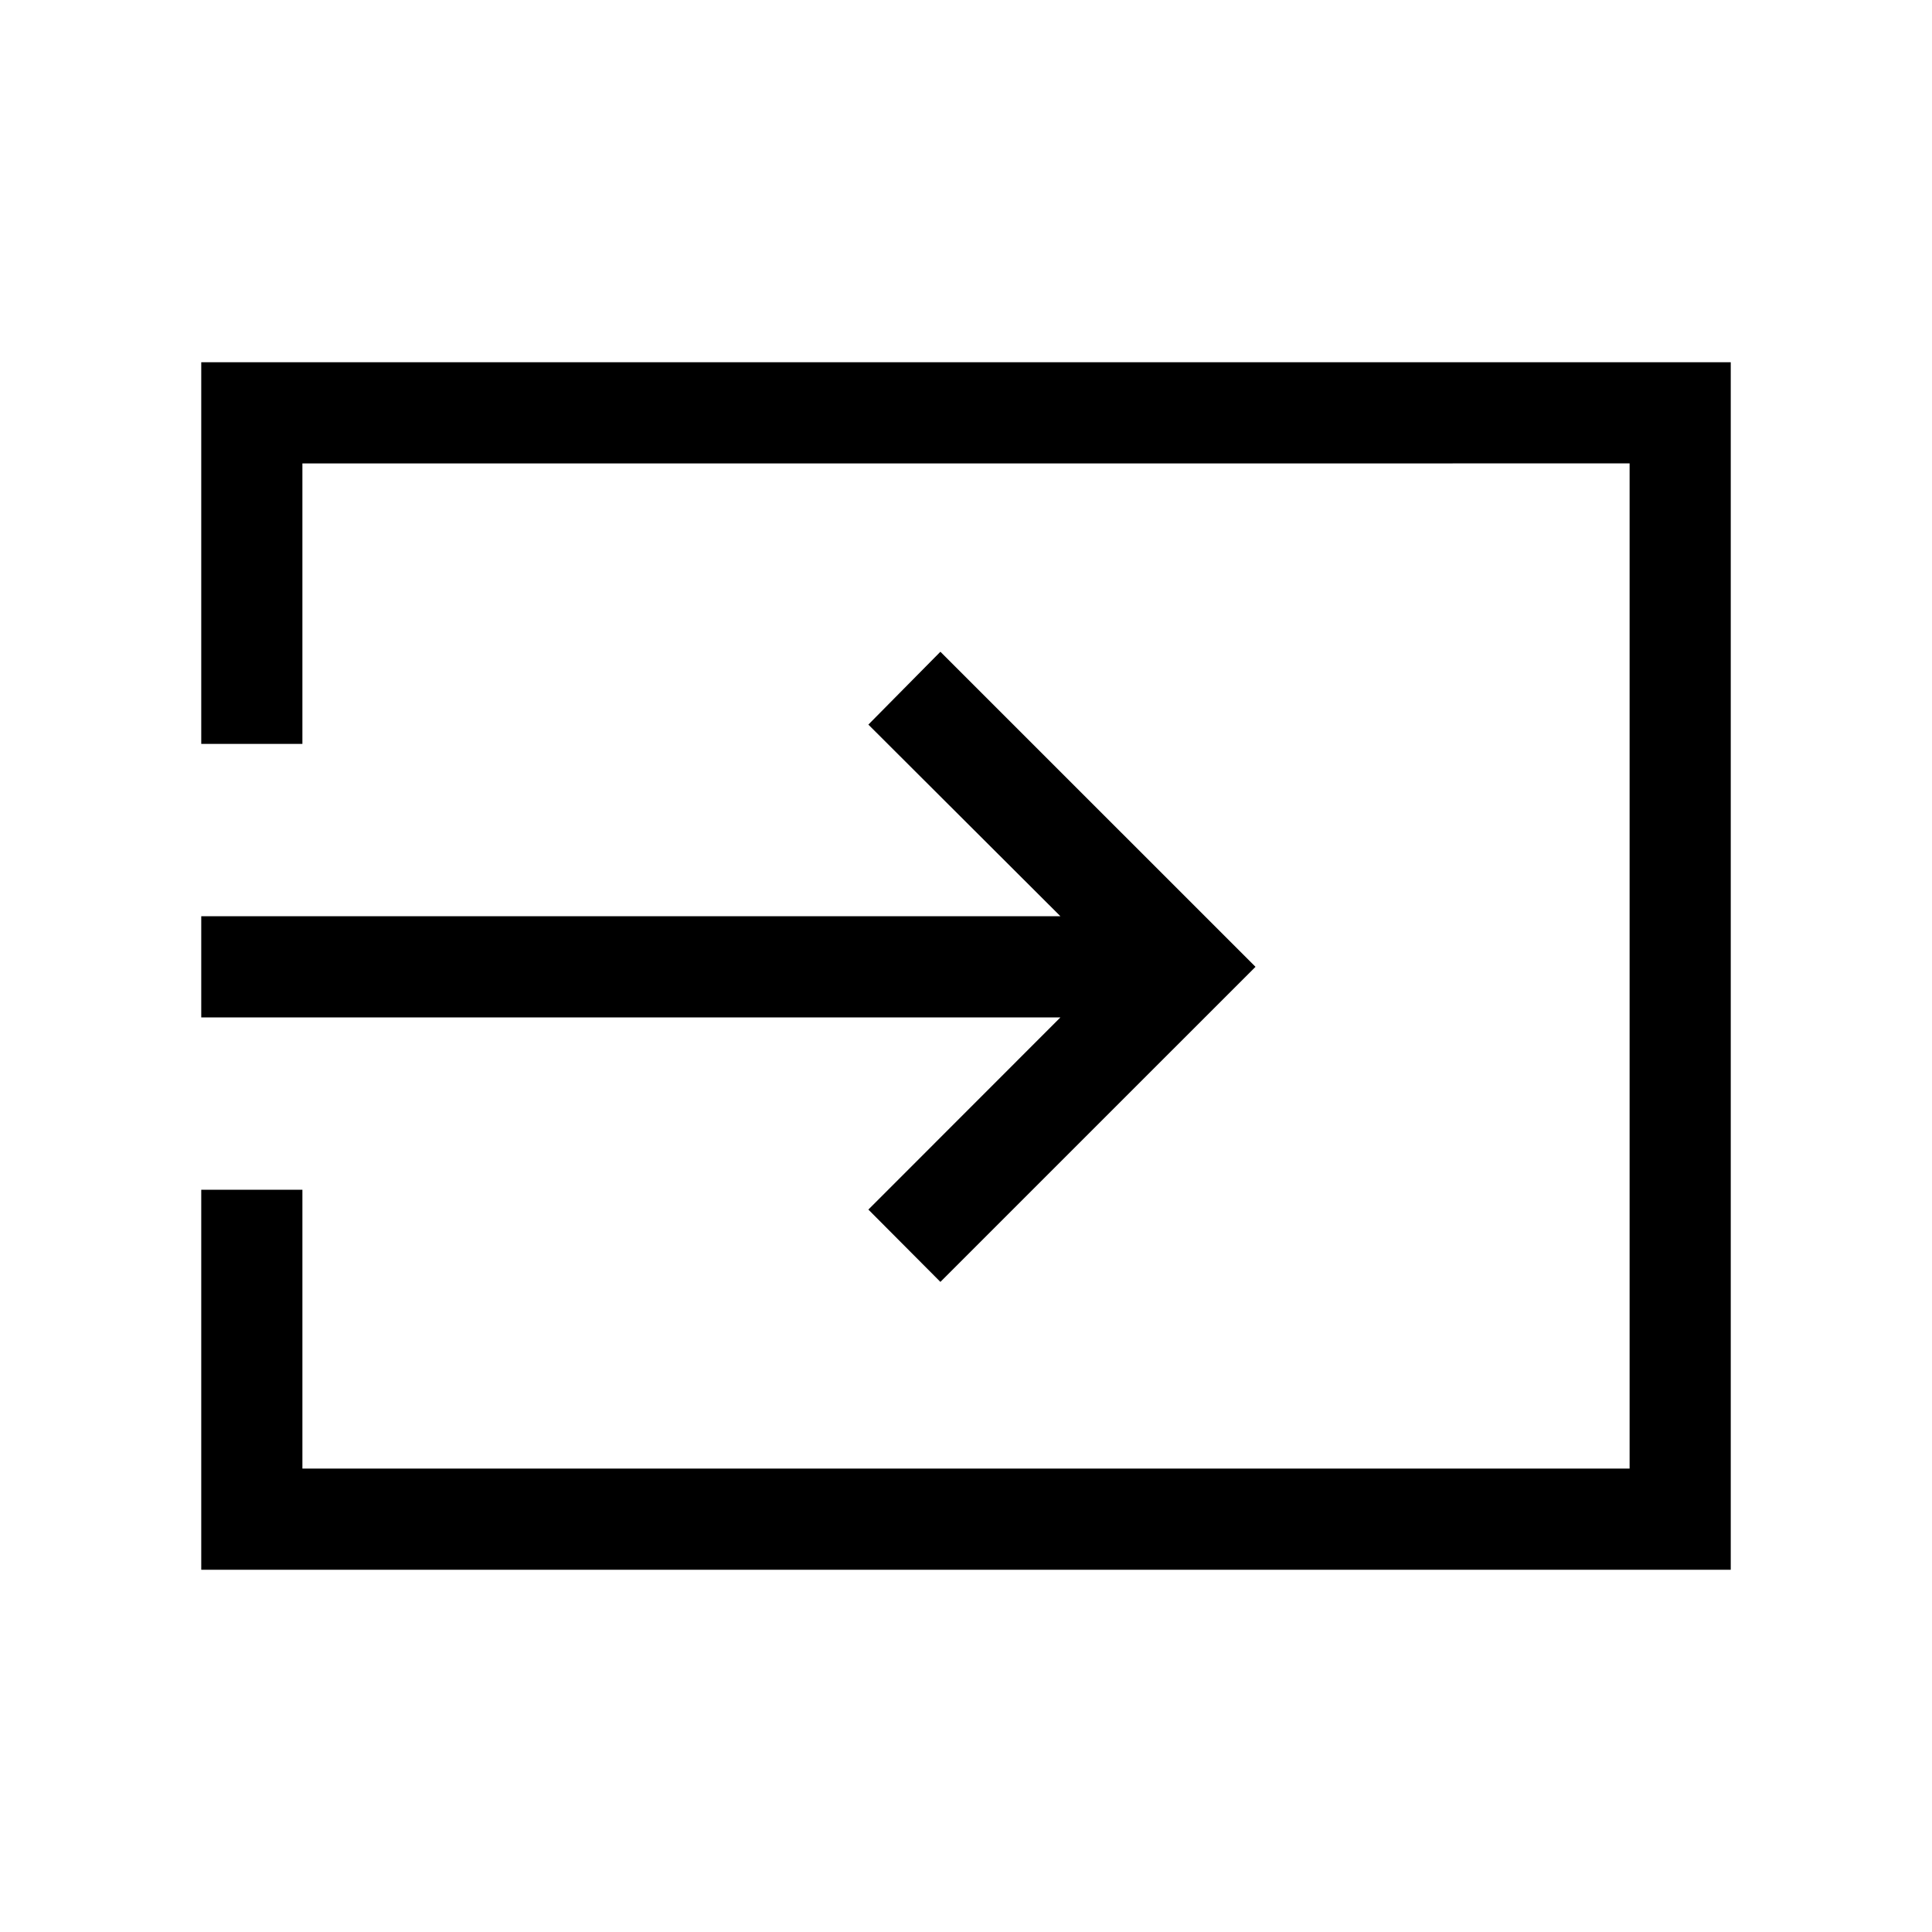 <svg xmlns="http://www.w3.org/2000/svg" height="40" viewBox="0 -960 960 960" width="40"><path d="M100-180v-188.82h50.26v138.56h659.48v-499.48H150.26v139.38H100V-780h760v600H100Zm367.28-143.03-35.79-35.94 95.43-95.49H100v-50.26h426.92l-95.43-95.23 35.79-36.2 156.57 156.56-156.57 156.56Z"/></svg>